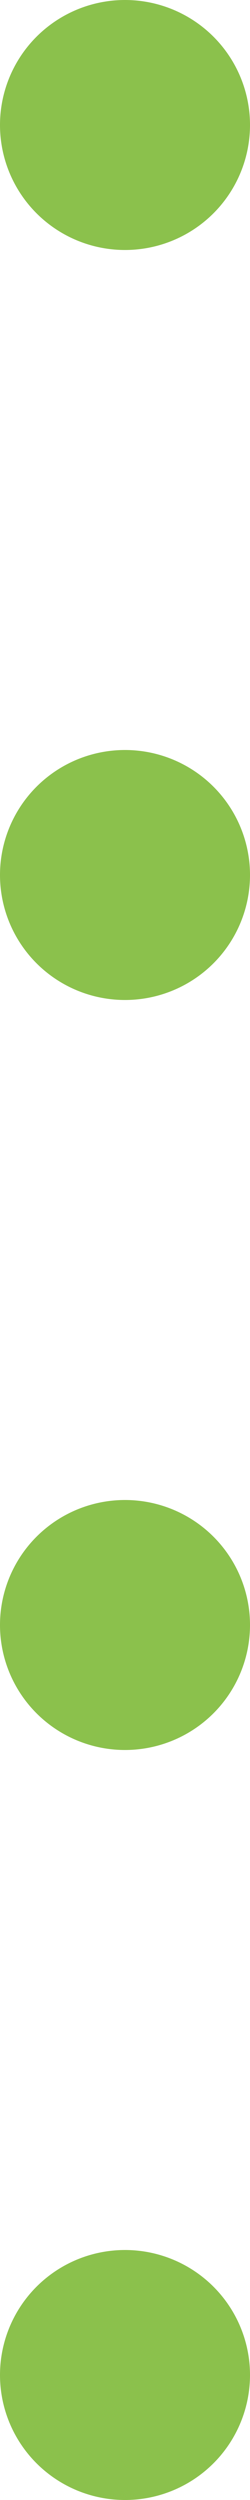 <svg xmlns="http://www.w3.org/2000/svg" width="5" height="50" viewBox="0 0 5 50">
<defs>
    <style>
      .cls-1 {
        fill: #6eb120;
        fill-rule: evenodd;
        opacity: 0.8;
      }
    </style>
  </defs>
  <path id="Прямокутник_із_заокругленими_к1_копія_16" data-name="Прямокутник із заокругленими к1 копія 16" class="cls-1" d="M174.5,952a2.5,2.5,0,1,1-2.5,2.5A2.5,2.5,0,0,1,174.5,952Zm0,15a2.5,2.5,0,1,1-2.5,2.5A2.5,2.5,0,0,1,174.5,967Zm0,15a2.5,2.5,0,1,1-2.5,2.5A2.5,2.5,0,0,1,174.5,982Zm0,15a2.5,2.5,0,1,1-2.5,2.5A2.5,2.5,0,0,1,174.5,997Z" transform="translate(-172 -952)"/>
</svg>
